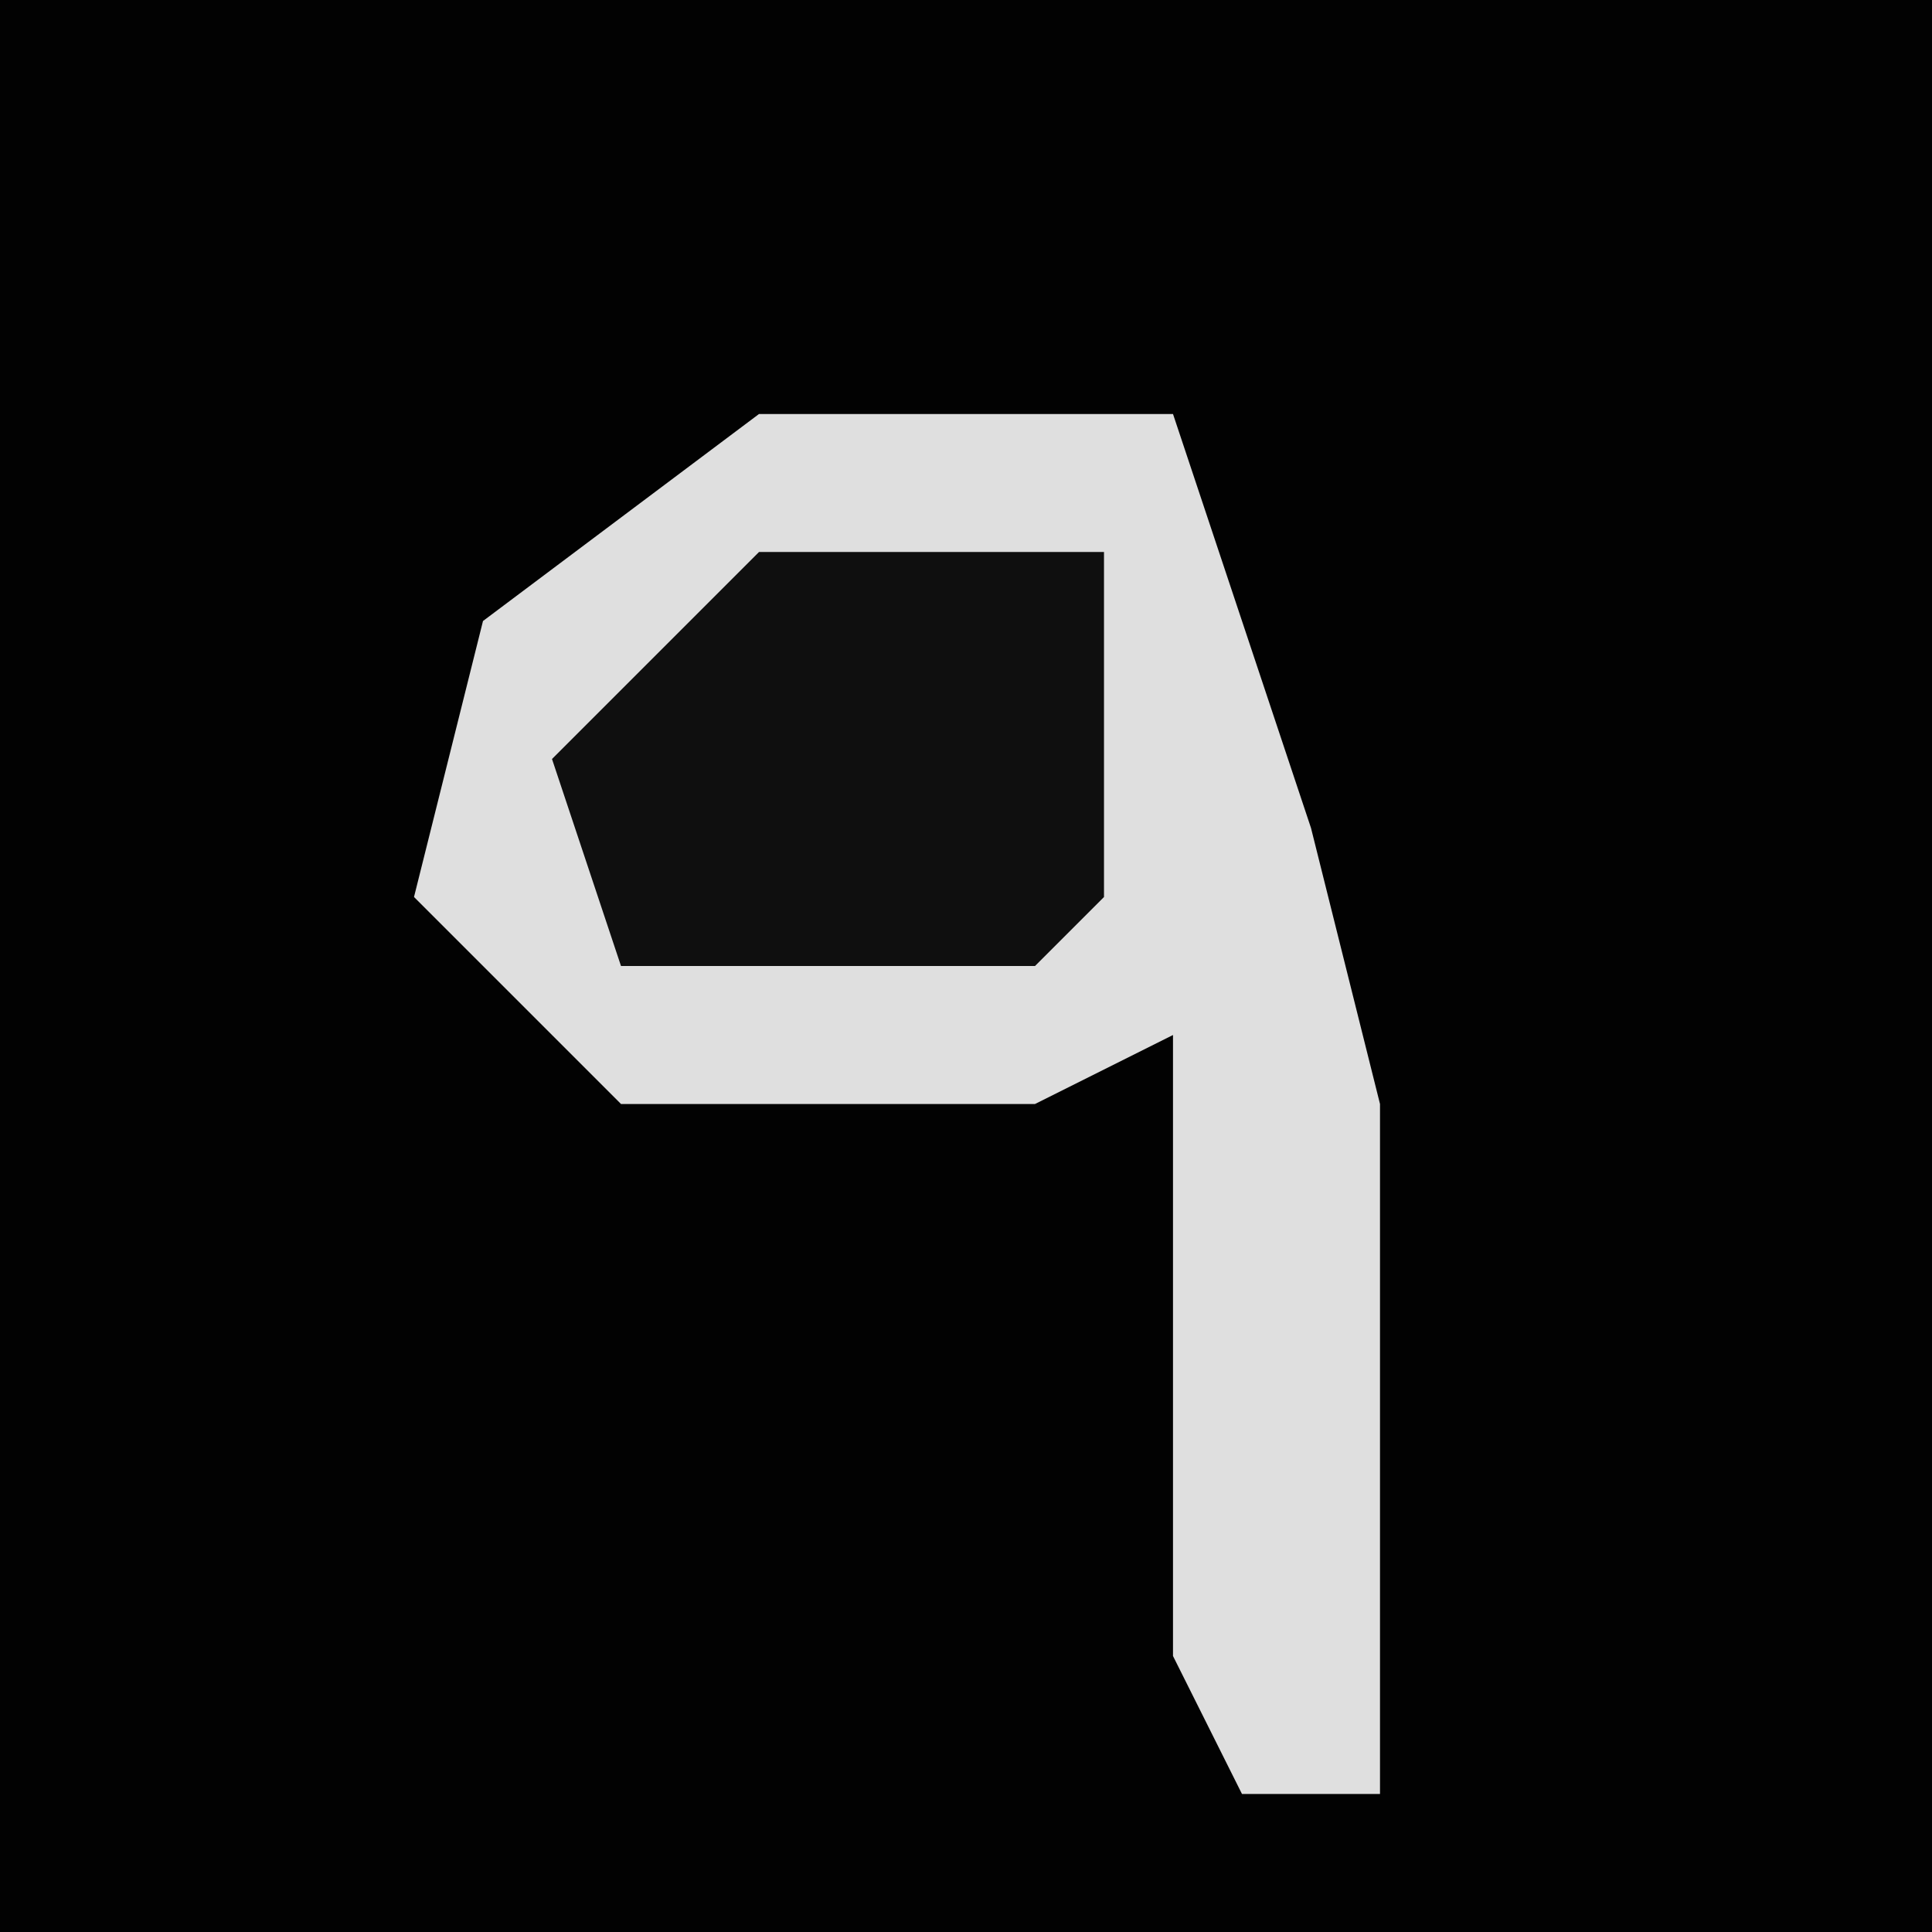 <?xml version="1.0" encoding="UTF-8"?>
<svg version="1.1" xmlns="http://www.w3.org/2000/svg" width="28" height="28">
<path d="M0,0 L28,0 L28,28 L0,28 Z " fill="#020202" transform="translate(0,0)"/>
<path d="M0,0 L6,0 L8,6 L9,10 L9,20 L7,20 L6,18 L6,9 L4,10 L-2,10 L-5,7 L-4,3 Z " fill="#DFDFDF" transform="translate(11,6)"/>
<path d="M0,0 L5,0 L5,5 L4,6 L-2,6 L-3,3 Z " fill="#0F0F0F" transform="translate(11,8)"/>
</svg>
